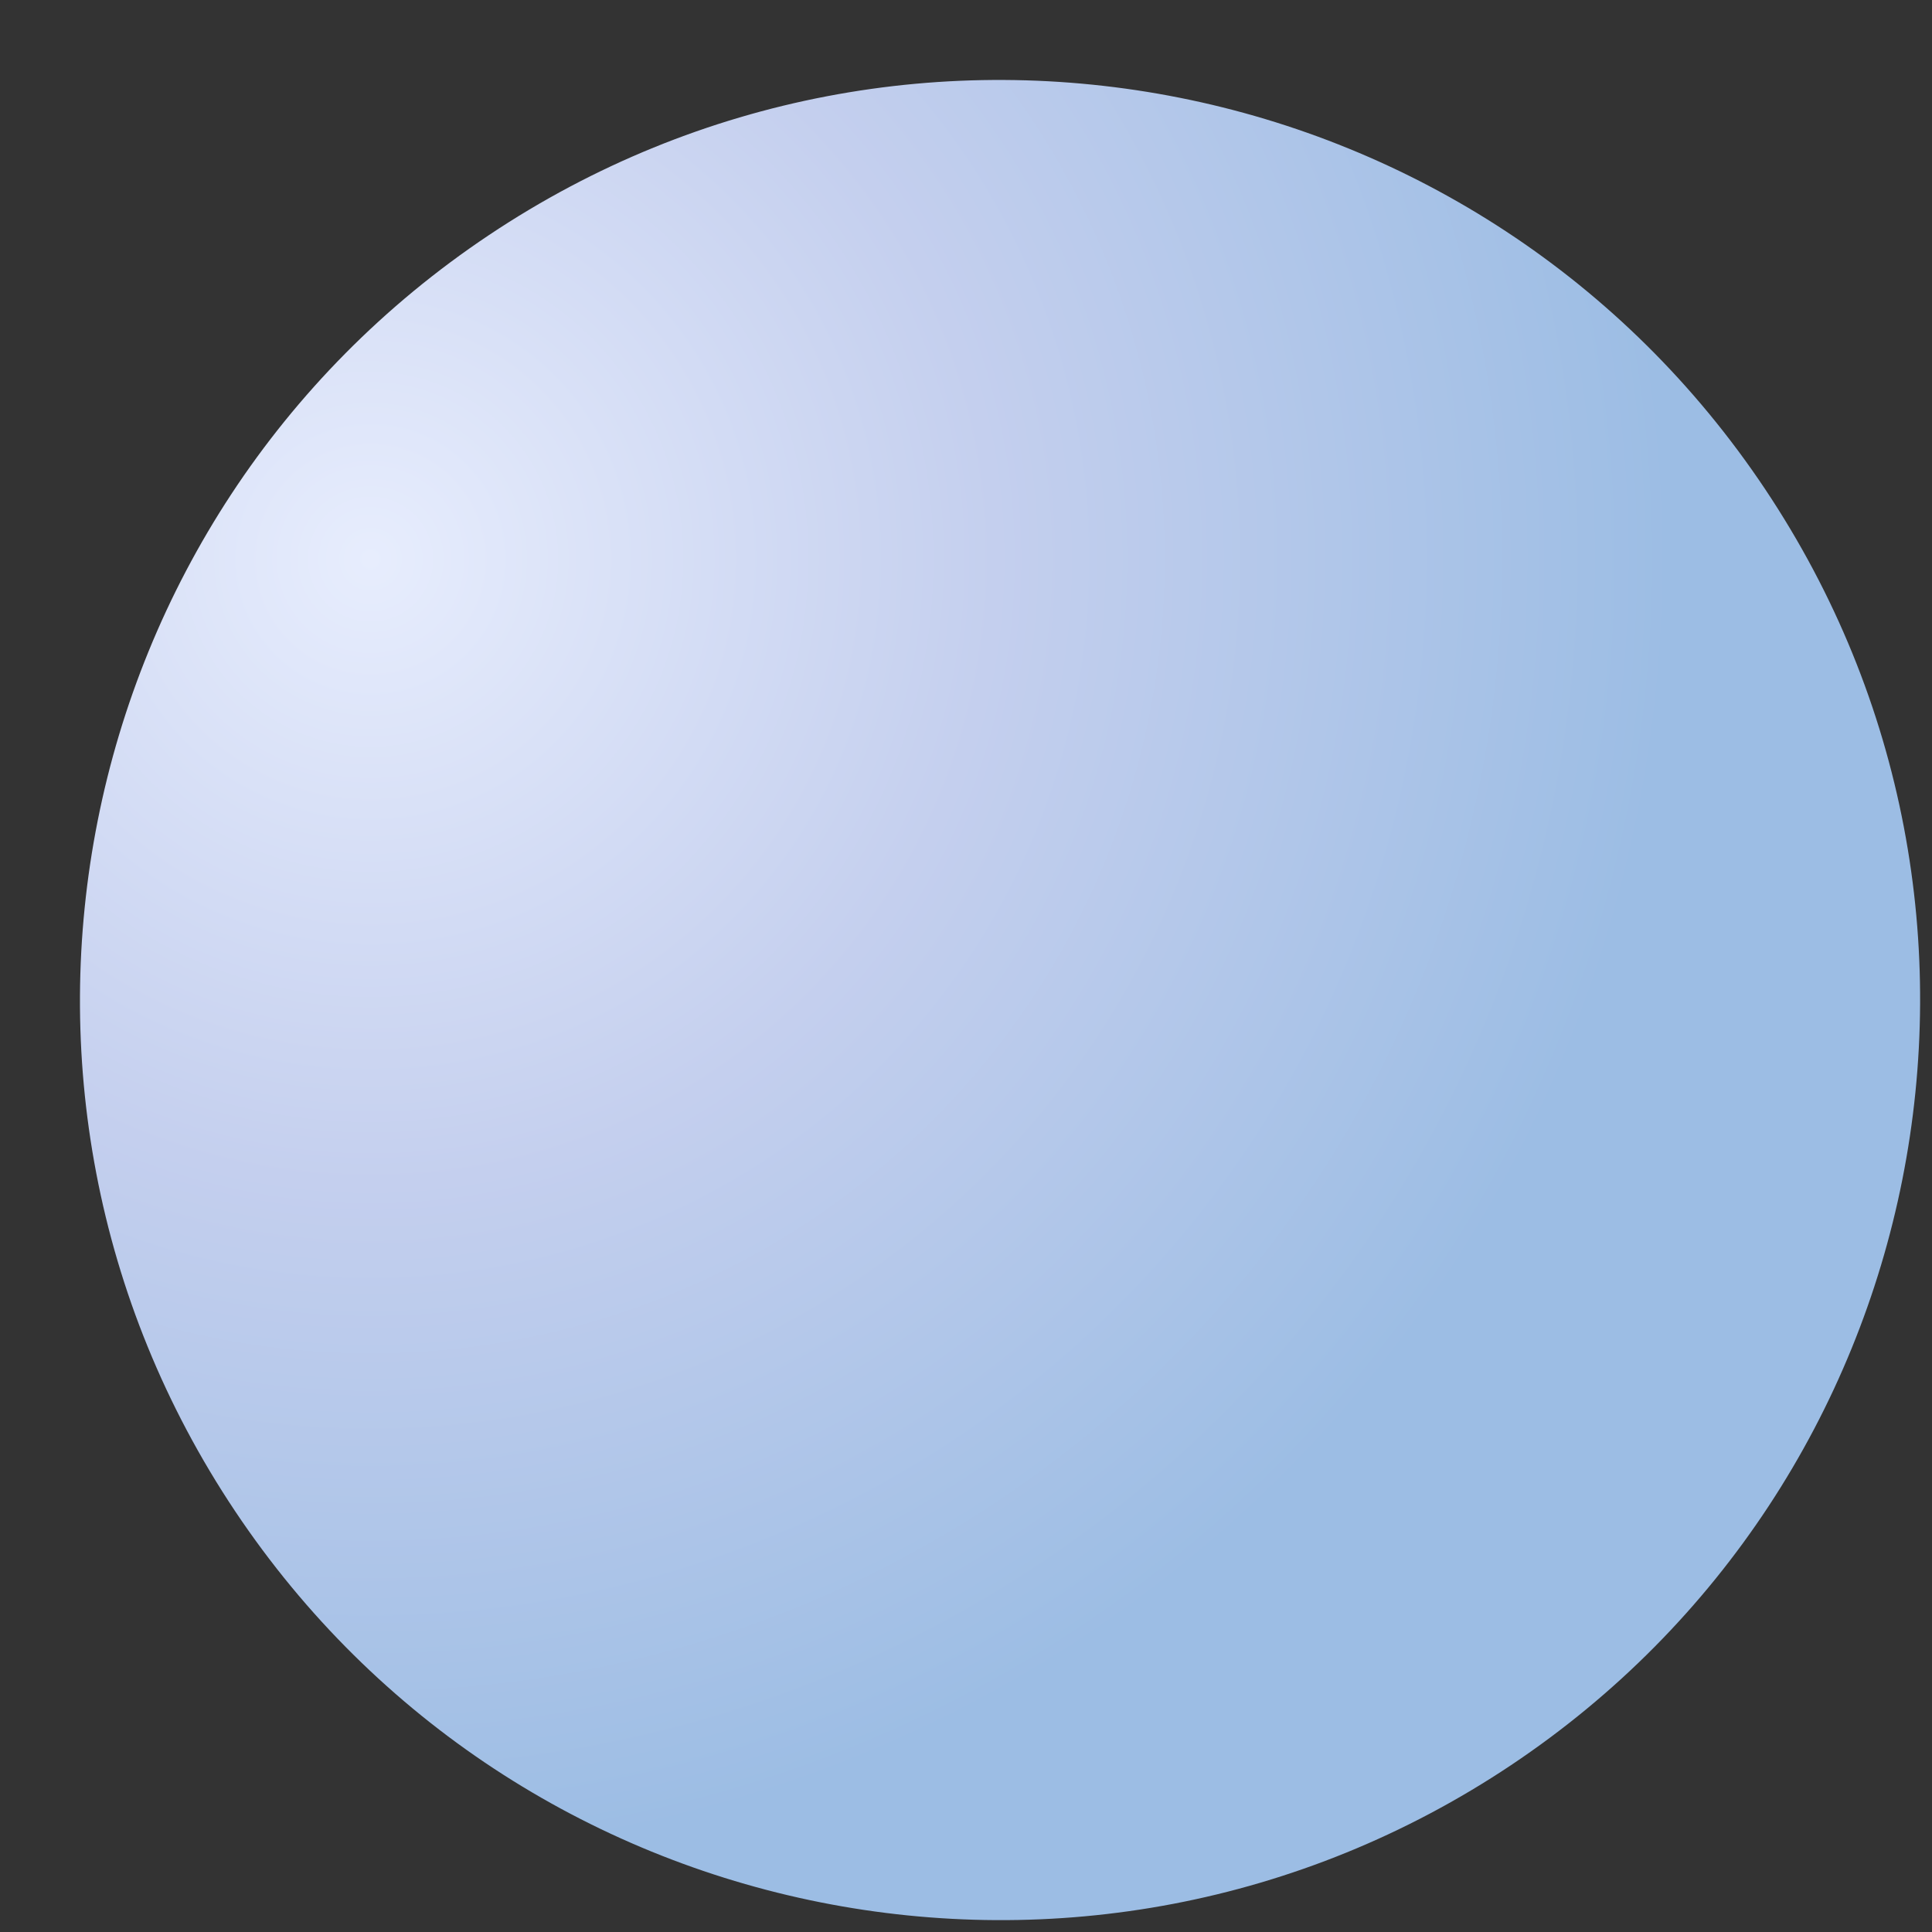 <svg width="21" height="21" viewBox="0 0 21 21" fill="none" xmlns="http://www.w3.org/2000/svg">
<rect x="0" y="0" width="21" height="21" fill="#333333" stroke="none"/>
<path d="M19.185 5.315C22.253 9.908 21.017 16.118 16.425 19.186C11.832 22.253 5.622 21.017 2.555 16.425C-0.513 11.832 0.723 5.622 5.315 2.555C9.908 -0.513 16.118 0.723 19.185 5.315Z" fill="url(#paint0_radial_31_4)"/>
<defs>
<radialGradient id="paint0_radial_31_4" cx="0" cy="0" r="1" gradientUnits="userSpaceOnUse" gradientTransform="translate(4.037 6.038) rotate(42.138) scale(14.16)">
<stop stop-color="#E7EDFD"/>
<stop offset="0.481" stop-color="#C4CFEE"/>
<stop offset="1" stop-color="#9CBDE4"/>
</radialGradient>
</defs>
</svg>
